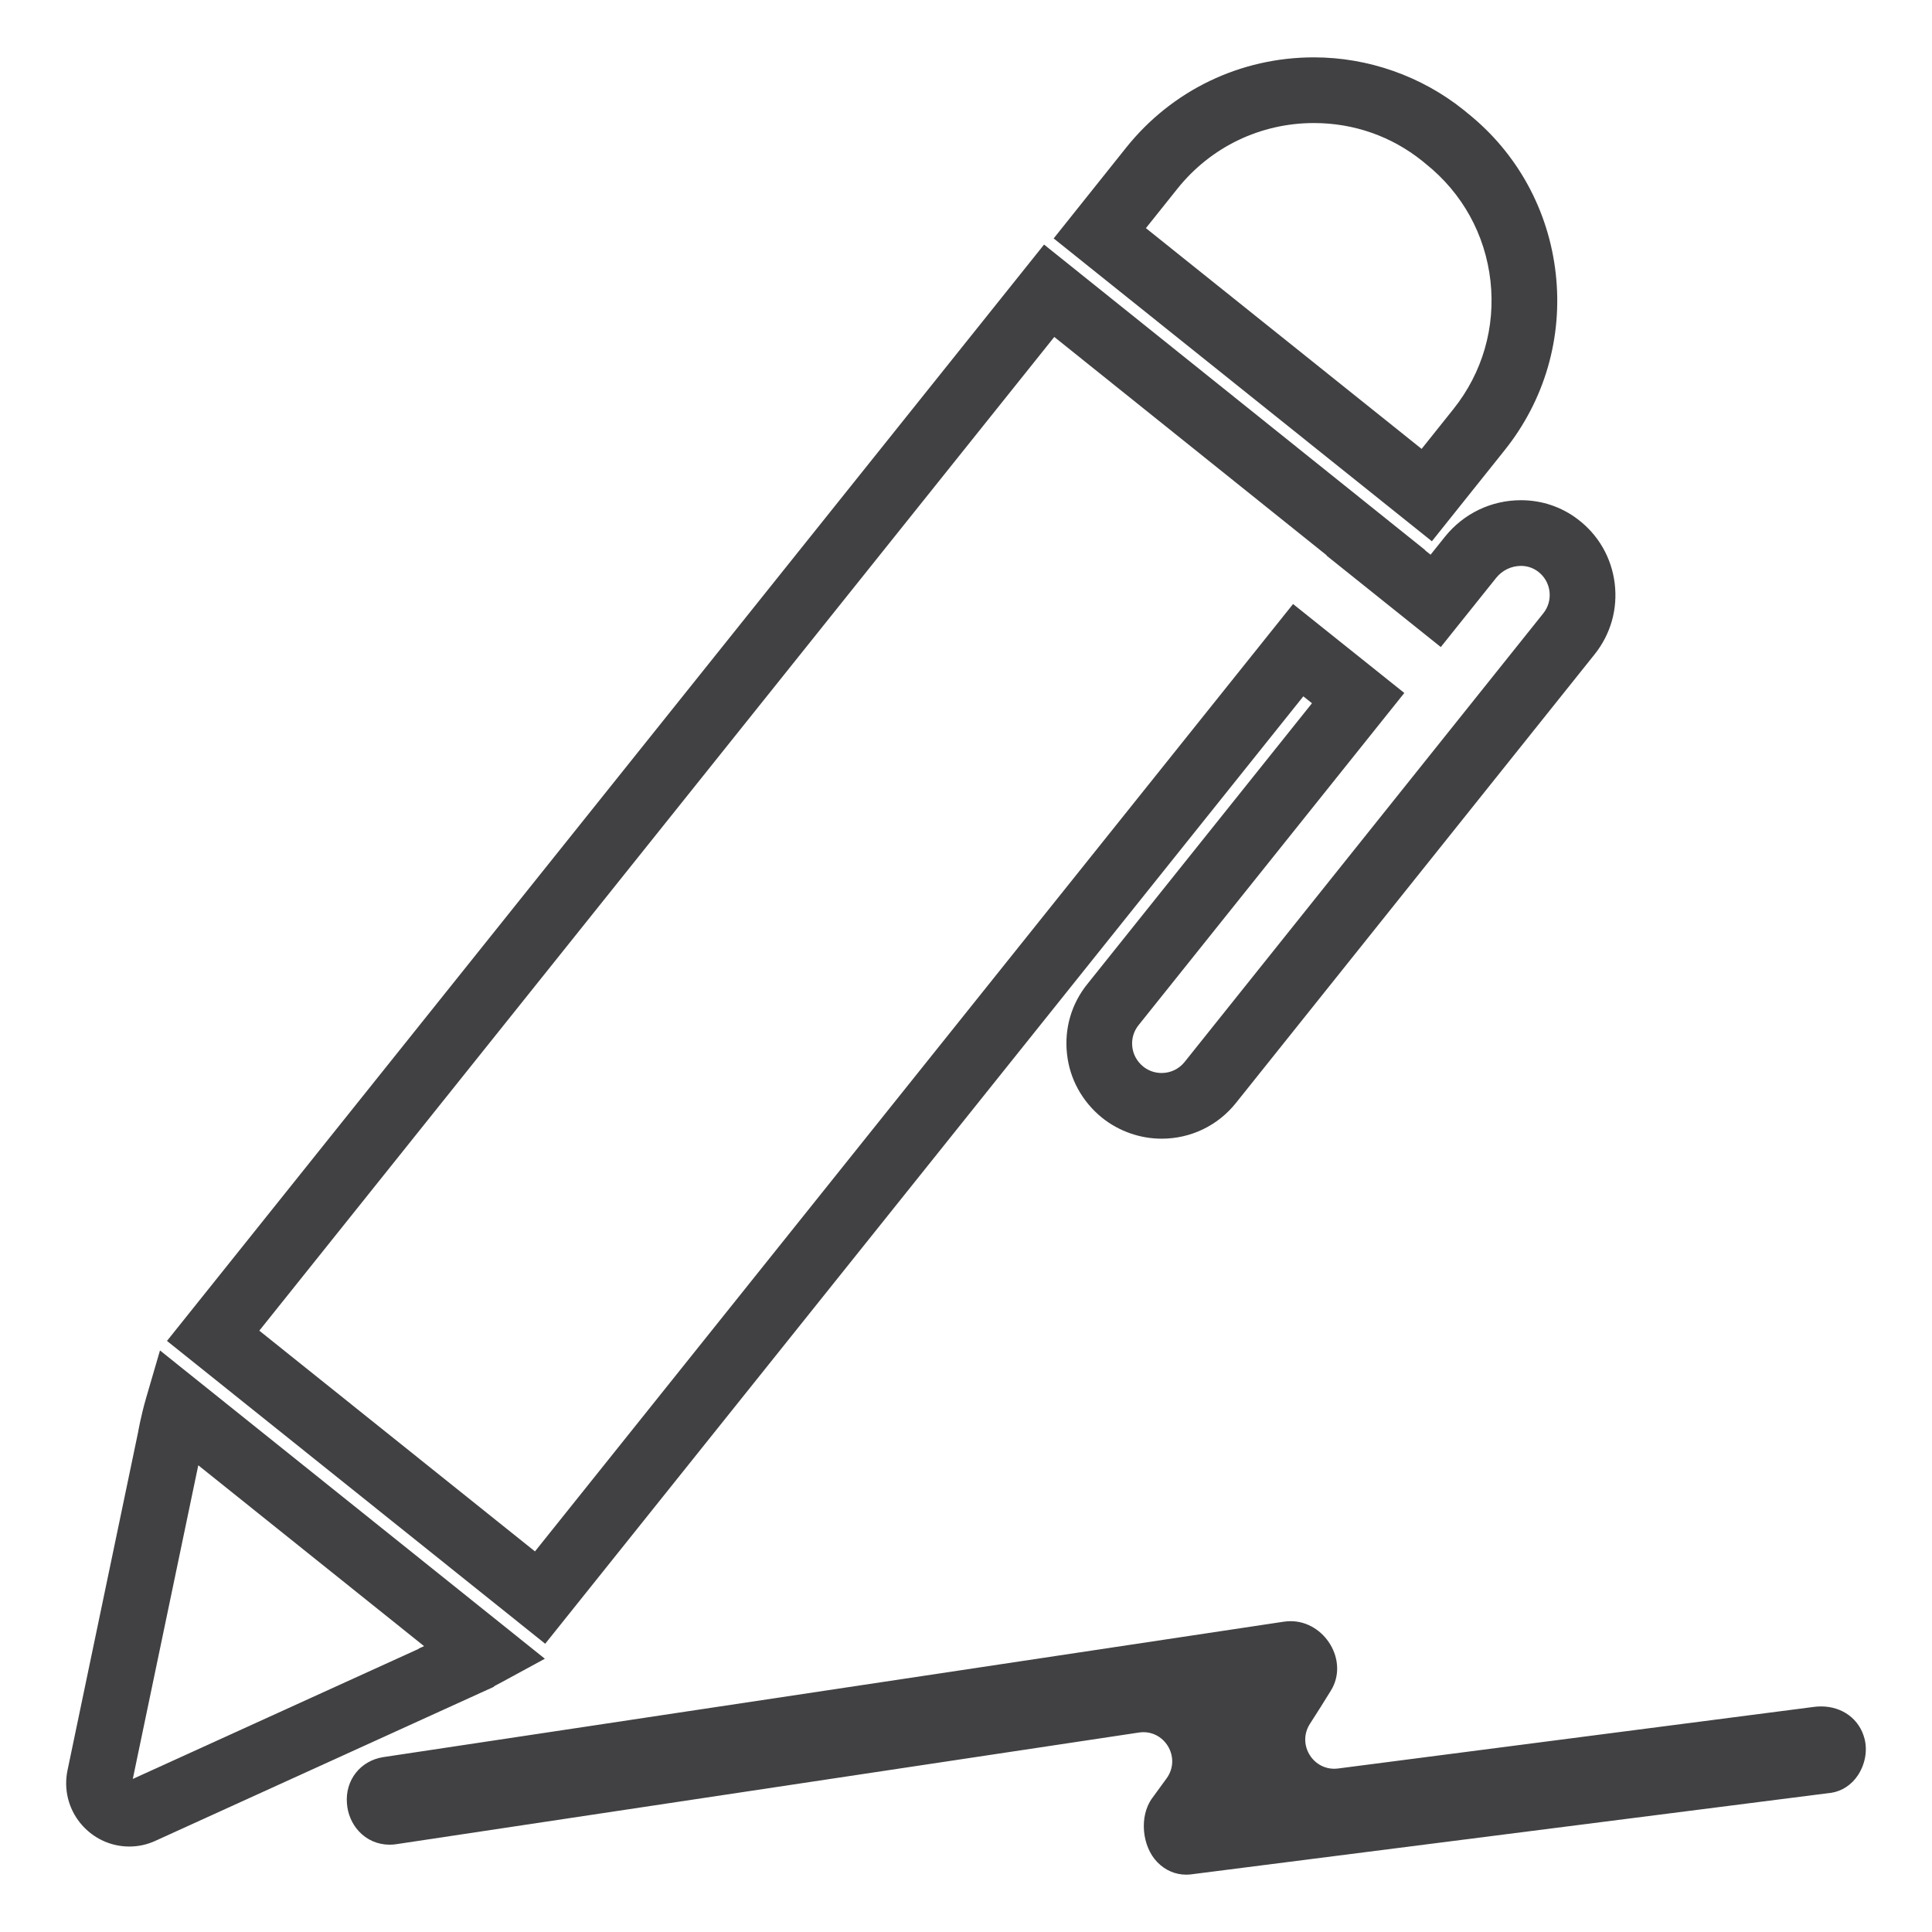 <?xml version="1.0" encoding="utf-8"?>
<!-- Generator: Adobe Illustrator 15.0.2, SVG Export Plug-In . SVG Version: 6.00 Build 0)  -->
<!DOCTYPE svg PUBLIC "-//W3C//DTD SVG 1.1//EN" "http://www.w3.org/Graphics/SVG/1.1/DTD/svg11.dtd">
<svg version="1.1" id="Layer_1" xmlns="http://www.w3.org/2000/svg" xmlns:xlink="http://www.w3.org/1999/xlink" x="0px" y="0px"
	 width="512px" height="512px" viewBox="0 0 512 512" enable-background="new 0 0 512 512" xml:space="preserve">
<g>
	<path fill="#414042" d="M398.733,119.324c10.618-13.262,15.435-29.867,13.56-46.761c-1.882-16.908-10.239-32.074-23.407-42.596
		l-0.986-0.816c-11.23-8.995-25.334-13.95-39.703-13.95c-19.47,0-37.607,8.721-49.756,23.926l-19.209,24.059l100.23,80.254
		L398.733,119.324z M303.676,60.46l8.364-10.468c8.827-11.046,22.007-17.384,36.156-17.384c10.584,0,20.545,3.504,28.705,10.035
		l0.991,0.821c9.661,7.72,15.735,18.739,17.101,31.023c1.36,12.268-2.136,24.328-9.854,33.963l-8.397,10.511L303.676,60.46z"/>
	<path fill="#414042" d="M345.396,184.534l2.295,1.833l-59.501,74.378c-4.244,5.23-6.165,11.831-5.423,18.56
		c0.714,6.626,4.006,12.625,9.315,16.931c4.465,3.563,10.063,5.527,15.764,5.527c7.706,0,14.879-3.448,19.679-9.454l95.034-118.87
		c4.295-5.352,6.193-12.049,5.349-18.857c-0.844-6.805-4.323-12.84-9.803-16.988c-4.346-3.295-9.553-5.034-15.049-5.034
		c-7.843,0-15.169,3.513-20.109,9.655l-3.831,4.788l-1.501-1.201l0.045-0.043L276.688,64.814L44.252,355.355l100.23,80.257
		L345.396,184.534z M68.719,352.641L279.396,89.293l72.222,57.9l-0.057,0.06l30.264,24.218l14.698-18.358
		c1.581-1.969,4.022-3.145,6.533-3.145c1.167,0,2.9,0.261,4.538,1.504c1.7,1.283,2.776,3.15,3.037,5.252
		c0.261,2.105-0.322,4.176-1.66,5.839l-95.046,118.881c-1.479,1.85-3.694,2.912-6.079,2.912c-1.253,0-3.117-0.3-4.851-1.68
		c-1.666-1.352-2.703-3.213-2.924-5.261c-0.232-2.091,0.352-4.117,1.672-5.751l70.414-88.017l-29.481-23.574L141.773,411.139
		L68.719,352.641z"/>
	<path fill="#414042" d="M124.854,449.763c0.481-0.215,1.354-0.604,2.481-1.133l3.593-1.632l-0.028-0.116
		c0.646-0.332,1.309-0.68,1.989-1.048l11.502-6.252L42.399,357.882l-3.644,12.48c-1.434,4.907-2.17,9.225-2.165,9.225
		c0,0,0-0.003,0-0.005L17.887,469.17c-1.025,4.969,0.216,10.061,3.4,13.973c3.218,3.944,7.943,6.205,12.97,6.208c0,0,0,0,0.006,0
		c2.419,0,4.782-0.524,6.969-1.539l83.317-37.913L124.854,449.763z M110.983,436.949l-75.792,34.488l17.355-83.124l59.842,47.934
		l-1.416,0.629L110.983,436.949z"/>
	<path fill="#414042" d="M494.119,460.778c-1.332-5.173-5.842-8.556-11.531-8.556c-0.714,0-1.383,0.051-2.102,0.153l-125.894,16.296
		c-6.454,0.815-10.964-6.256-7.479-11.786c1.898-2.918,3.746-5.893,5.587-8.862c4.867-7.893-1.644-18.393-10.658-18.393
		c-0.612,0-1.229,0.045-1.893,0.147L175.154,454.58l-19.725,2.975l-53.807,8.091c-6.092,0.924-10.193,6.103-9.678,12.296
		c0.198,2.771,1.331,5.383,3.122,7.332c2.102,2.307,5.025,3.587,8.198,3.587c0.618,0,1.23-0.051,1.893-0.153l196.659-29.567
		c6.709-1.02,11.327,6.562,7.383,12.092c-1.286,1.746-2.566,3.536-3.847,5.281c-3.536,4.816-2.715,12.856,1.382,17.01
		c2.103,2.147,4.766,3.275,7.582,3.275c0.312,0,0.668,0,0.979-0.045h0.103l169.75-21.628h0.107c2.918-0.459,5.479-2.147,7.174-4.765
		C494.271,467.493,494.94,463.957,494.119,460.778z"/>
</g>
</svg>
